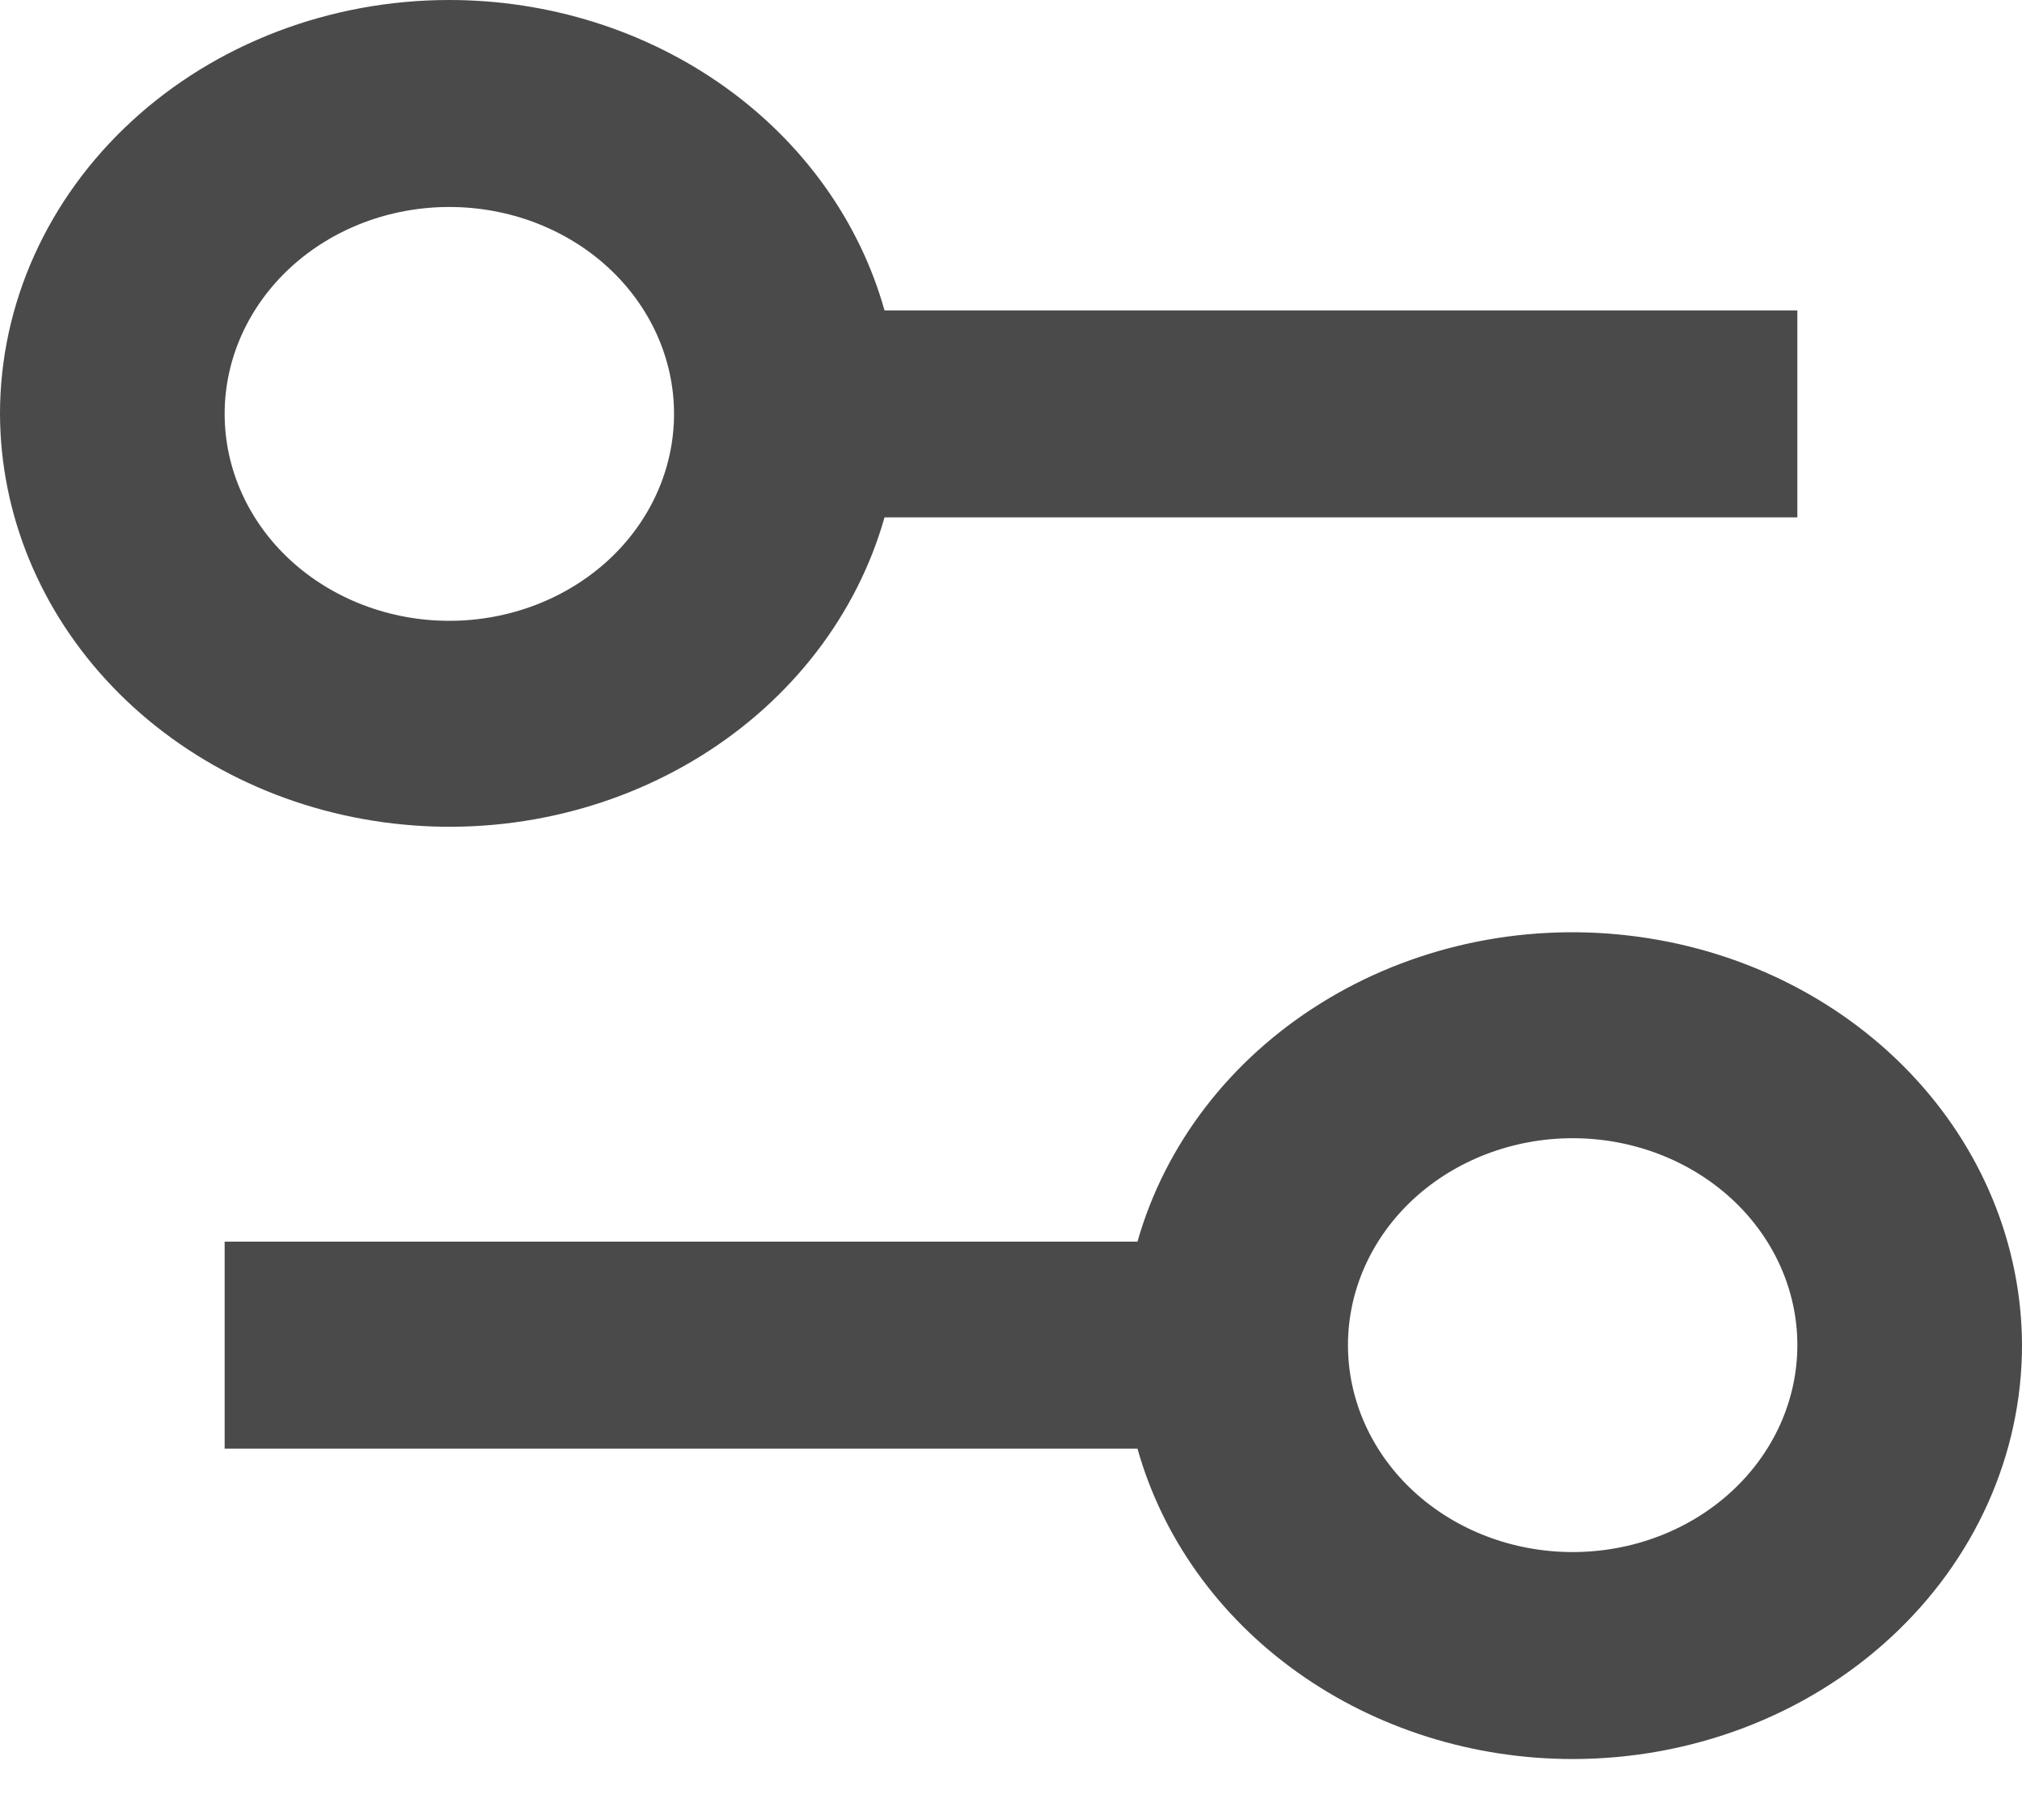 <svg width="20" height="18" viewBox="0 0 20 18" fill="none" xmlns="http://www.w3.org/2000/svg">
<path fill-rule="evenodd" clip-rule="evenodd" d="M4.444 0C5.43 0 6.387 0.302 7.166 0.857C7.946 1.413 8.502 2.191 8.749 3.07H17.778V5.117H8.749C8.476 6.079 7.832 6.917 6.937 7.474C6.042 8.031 4.958 8.27 3.886 8.144C2.815 8.019 1.83 7.539 1.114 6.793C0.399 6.048 0.003 5.088 0 4.093C0 3.008 0.468 1.967 1.302 1.199C2.135 0.431 3.266 0 4.444 0ZM4.444 6.14C5.034 6.14 5.599 5.924 6.016 5.541C6.433 5.157 6.667 4.636 6.667 4.093C6.667 3.551 6.433 3.03 6.016 2.646C5.599 2.262 5.034 2.047 4.444 2.047C3.855 2.047 3.29 2.262 2.873 2.646C2.456 3.03 2.222 3.551 2.222 4.093C2.222 4.636 2.456 5.157 2.873 5.541C3.29 5.924 3.855 6.14 4.444 6.14Z" fill="#4A4A4A"/>
<path fill-rule="evenodd" clip-rule="evenodd" d="M15.556 17.397C14.57 17.397 13.613 17.095 12.834 16.54C12.054 15.984 11.498 15.206 11.251 14.327H2.222V12.28H11.251C11.524 11.318 12.168 10.48 13.063 9.923C13.958 9.365 15.042 9.127 16.113 9.253C17.185 9.378 18.17 9.858 18.886 10.604C19.601 11.349 19.997 12.309 20 13.303C20 14.389 19.532 15.43 18.698 16.198C17.865 16.966 16.734 17.397 15.556 17.397ZM15.556 15.35C16.145 15.35 16.71 15.135 17.127 14.751C17.544 14.367 17.778 13.846 17.778 13.303C17.778 12.761 17.544 12.24 17.127 11.856C16.71 11.473 16.145 11.257 15.556 11.257C14.966 11.257 14.401 11.473 13.984 11.856C13.567 12.24 13.333 12.761 13.333 13.303C13.333 13.846 13.567 14.367 13.984 14.751C14.401 15.135 14.966 15.35 15.556 15.35Z" fill="#4A4A4A"/>
</svg>
